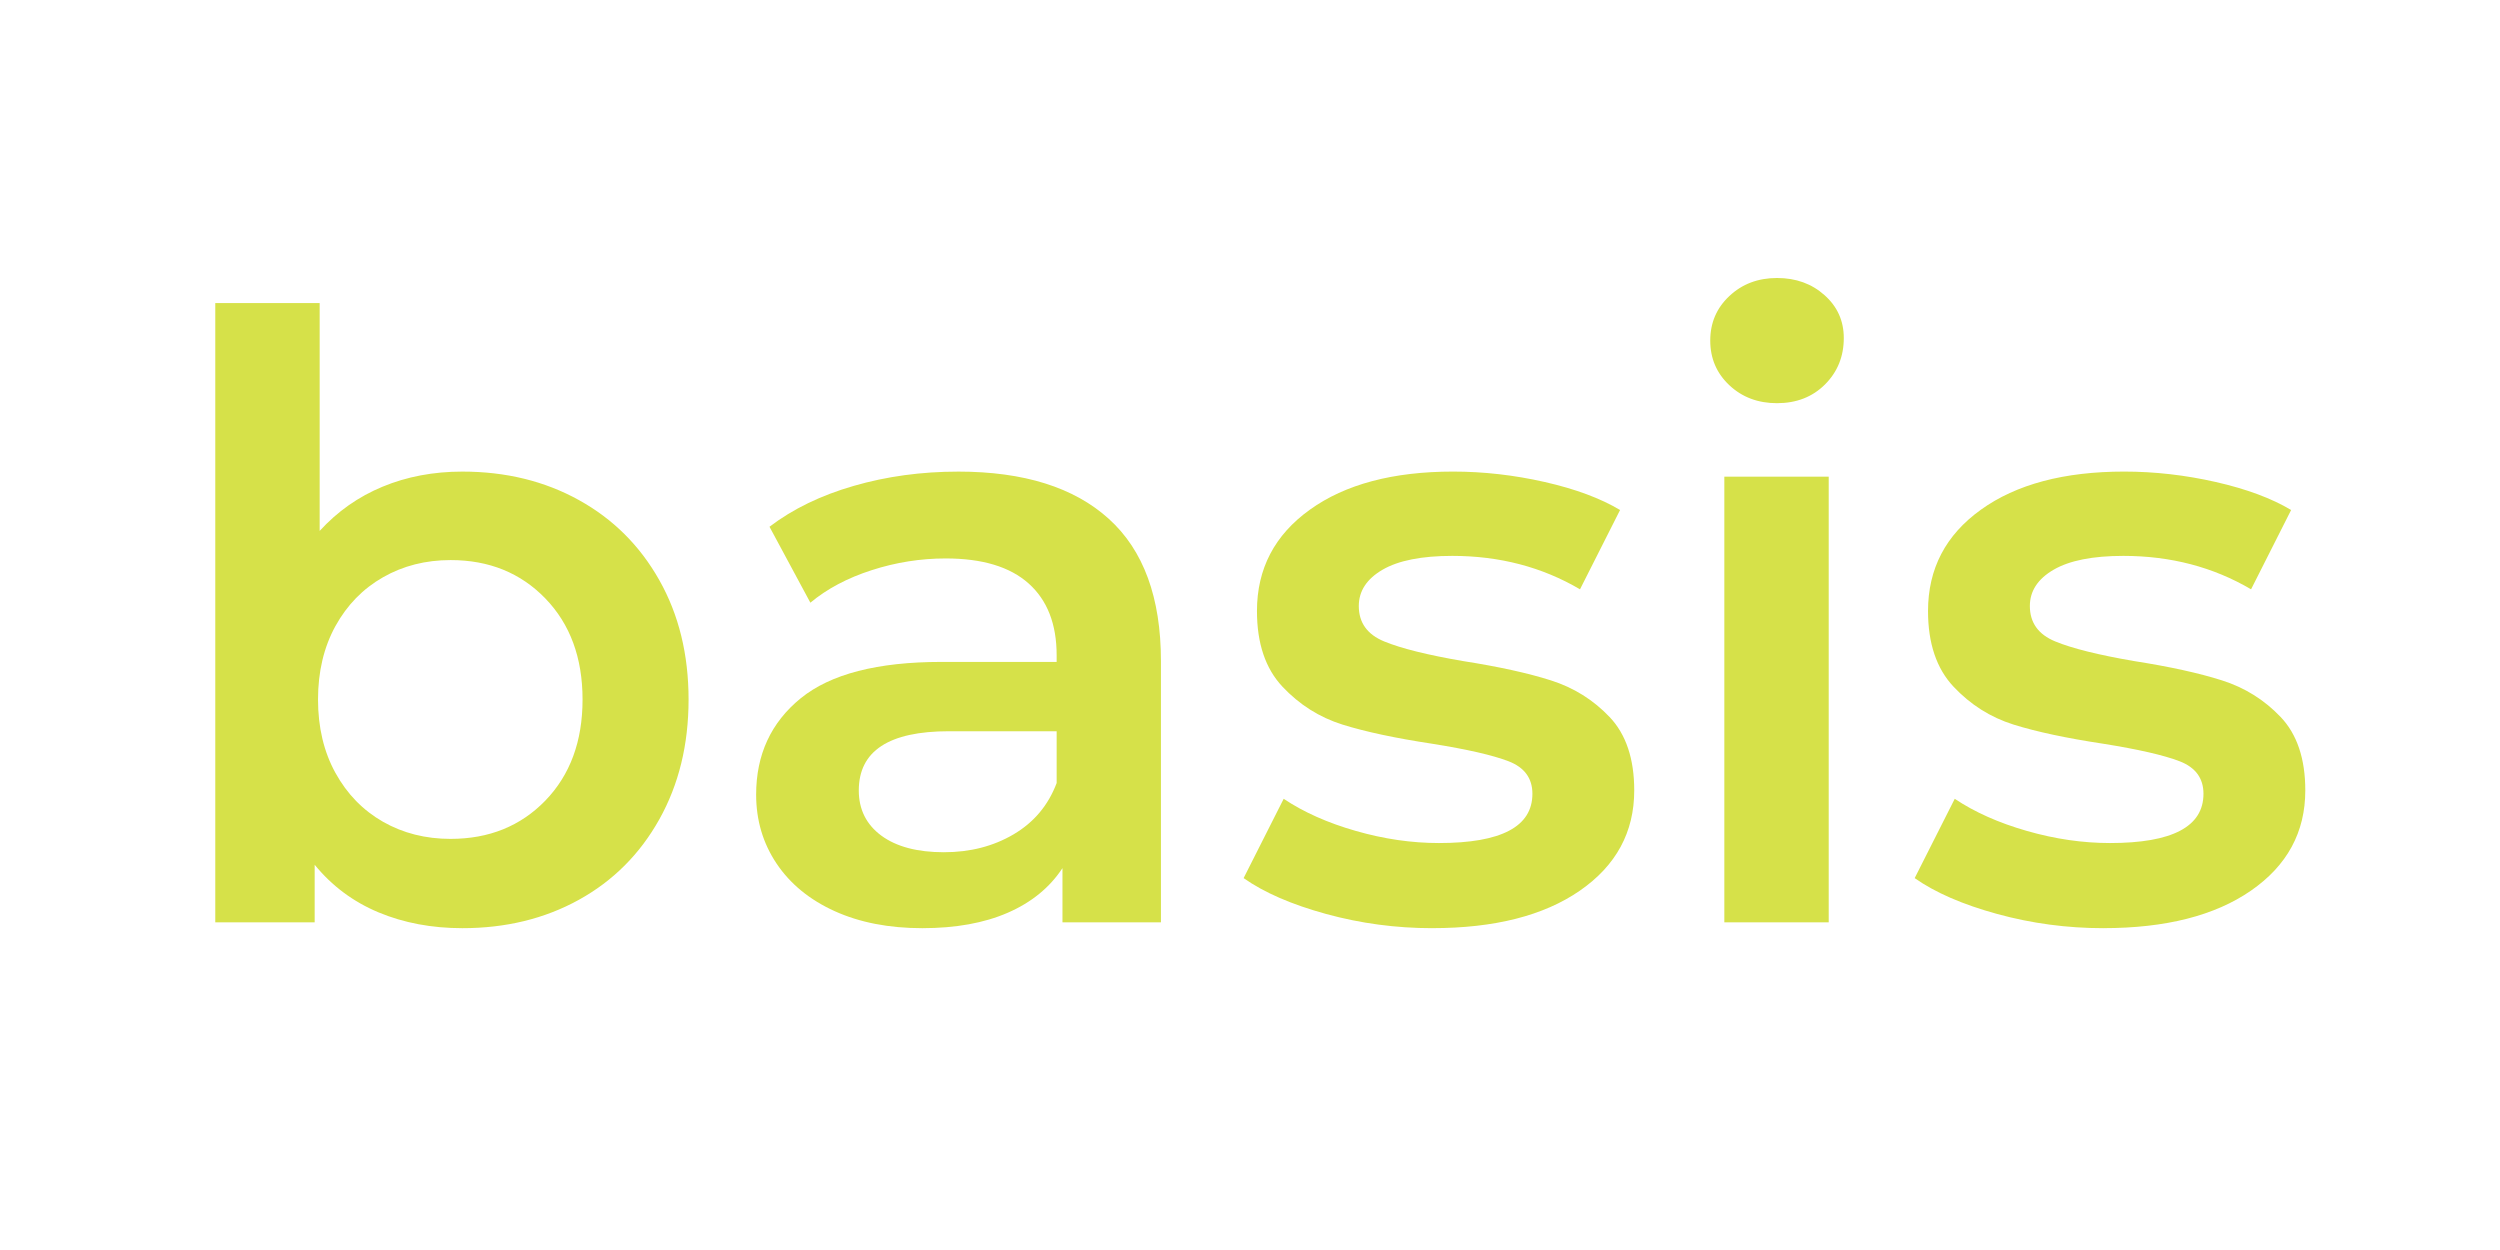 <svg height="250" preserveAspectRatio="xMidYMid meet" viewBox="40 80 295 215" width="500" xmlns="http://www.w3.org/2000/svg" zoomAndPan="magnify"><g fill="#d6e149"><path d="m54.266-77.531c7.469 0 14.145 1.633 20.031 4.891 5.883 3.25 10.5 7.844 13.844 13.781 3.352 5.938 5.031 12.781 5.031 20.531s-1.68 14.621-5.031 20.609c-3.344 5.98-7.961 10.594-13.844 13.844-5.887 3.25-12.562 4.875-20.031 4.875-5.262 0-10.07-.906-14.422-2.719-4.355-1.82-8.016-4.551-10.984-8.188v9.906h-17.094v-106.516h17.953v39.188c3.062-3.352 6.672-5.891 10.828-7.609 4.164-1.727 8.738-2.594 13.719-2.594zm-2.016 63.172c6.602 0 12.035-2.195 16.297-6.594 4.258-4.406 6.391-10.195 6.391-17.375 0-7.176-2.133-12.969-6.391-17.375-4.262-4.406-9.695-6.609-16.297-6.609-4.305 0-8.18.984-11.625 2.953-3.449 1.961-6.18 4.758-8.188 8.391-2 3.637-3 7.852-3 12.641 0 4.781 1 8.992 3 12.625 2.008 3.637 4.738 6.438 8.188 8.406 3.445 1.961 7.32 2.938 11.625 2.938zm0 0" transform="translate(-2.238 238.646)"/><path d="m41.062-77.531c11.289 0 19.926 2.711 25.906 8.125 5.977 5.406 8.969 13.562 8.969 24.469v44.938h-16.938v-9.328c-2.199 3.344-5.336 5.902-9.406 7.672-4.062 1.77-8.965 2.656-14.703 2.656-5.75 0-10.781-.98-15.094-2.938-4.305-1.957-7.625-4.68-9.969-8.172-2.344-3.5-3.516-7.453-3.516-11.859 0-6.883 2.555-12.41 7.672-16.578 5.125-4.164 13.191-6.25 24.203-6.25h19.812v-1.141c0-5.363-1.605-9.477-4.812-12.344-3.211-2.875-7.969-4.312-14.281-4.312-4.312 0-8.555.672-12.719 2.016-4.156 1.336-7.672 3.199-10.547 5.594l-7.031-13.062c4.02-3.062 8.852-5.406 14.5-7.031 5.645-1.633 11.629-2.453 17.953-2.453zm-2.438 65.469c4.488 0 8.477-1.023 11.969-3.078 3.5-2.062 5.969-5.004 7.406-8.828v-8.906h-18.516c-10.344 0-15.516 3.398-15.516 10.188 0 3.262 1.289 5.852 3.875 7.766 2.594 1.906 6.188 2.859 10.781 2.859zm0 0" transform="translate(96.245 238.646)"/><path d="m35.453 1c-6.219 0-12.297-.812-18.234-2.438-5.93-1.625-10.664-3.68-14.203-6.172l6.891-13.641c3.445 2.305 7.586 4.148 12.422 5.531 4.832 1.387 9.594 2.078 14.281 2.078 10.719 0 16.078-2.82 16.078-8.469 0-2.676-1.367-4.539-4.094-5.594-2.73-1.051-7.109-2.055-13.141-3.016-6.312-.957-11.461-2.055-15.438-3.297-3.969-1.25-7.414-3.426-10.328-6.531-2.918-3.113-4.375-7.445-4.375-13 0-7.27 3.035-13.082 9.109-17.438 6.082-4.363 14.289-6.547 24.625-6.547 5.258 0 10.52.602 15.781 1.797 5.27 1.199 9.582 2.805 12.938 4.812l-6.891 13.641c-6.512-3.832-13.836-5.75-21.969-5.75-5.262 0-9.258.793-11.984 2.375-2.73 1.586-4.094 3.668-4.094 6.25 0 2.867 1.457 4.898 4.375 6.094 2.914 1.199 7.438 2.324 13.562 3.375 6.125.961 11.148 2.062 15.078 3.312 3.926 1.242 7.301 3.344 10.125 6.312 2.82 2.969 4.234 7.18 4.234 12.625 0 7.18-3.117 12.922-9.344 17.234-6.219 4.305-14.688 6.453-25.406 6.453zm0 0" transform="translate(183.386 238.646)"/><path d="m11.766-76.656h17.953v76.656h-17.953zm9.062-12.641c-3.262 0-5.992-1.023-8.188-3.078-2.199-2.062-3.297-4.625-3.297-7.688s1.098-5.617 3.297-7.672c2.195-2.062 4.926-3.094 8.188-3.094 3.25 0 5.973.984 8.172 2.953 2.207 1.961 3.312 4.418 3.312 7.375 0 3.168-1.078 5.828-3.234 7.984-2.156 2.148-4.906 3.219-8.25 3.219zm0 0" transform="translate(257.32 238.646)"/><path d="m35.453 1c-6.219 0-12.297-.812-18.234-2.438-5.93-1.625-10.664-3.68-14.203-6.172l6.891-13.641c3.445 2.305 7.586 4.148 12.422 5.531 4.832 1.387 9.594 2.078 14.281 2.078 10.719 0 16.078-2.82 16.078-8.469 0-2.676-1.367-4.539-4.094-5.594-2.73-1.051-7.109-2.055-13.141-3.016-6.312-.957-11.461-2.055-15.438-3.297-3.969-1.25-7.414-3.426-10.328-6.531-2.918-3.113-4.375-7.445-4.375-13 0-7.27 3.035-13.082 9.109-17.438 6.082-4.363 14.289-6.547 24.625-6.547 5.258 0 10.52.602 15.781 1.797 5.27 1.199 9.582 2.805 12.938 4.812l-6.891 13.641c-6.512-3.832-13.836-5.75-21.969-5.75-5.262 0-9.258.793-11.984 2.375-2.73 1.586-4.094 3.668-4.094 6.25 0 2.867 1.457 4.898 4.375 6.094 2.914 1.199 7.438 2.324 13.562 3.375 6.125.961 11.148 2.062 15.078 3.312 3.926 1.242 7.301 3.344 10.125 6.312 2.82 2.969 4.234 7.18 4.234 12.625 0 7.18-3.117 12.922-9.344 17.234-6.219 4.305-14.688 6.453-25.406 6.453zm0 0" transform="translate(298.809 238.646)"/></g></svg>
